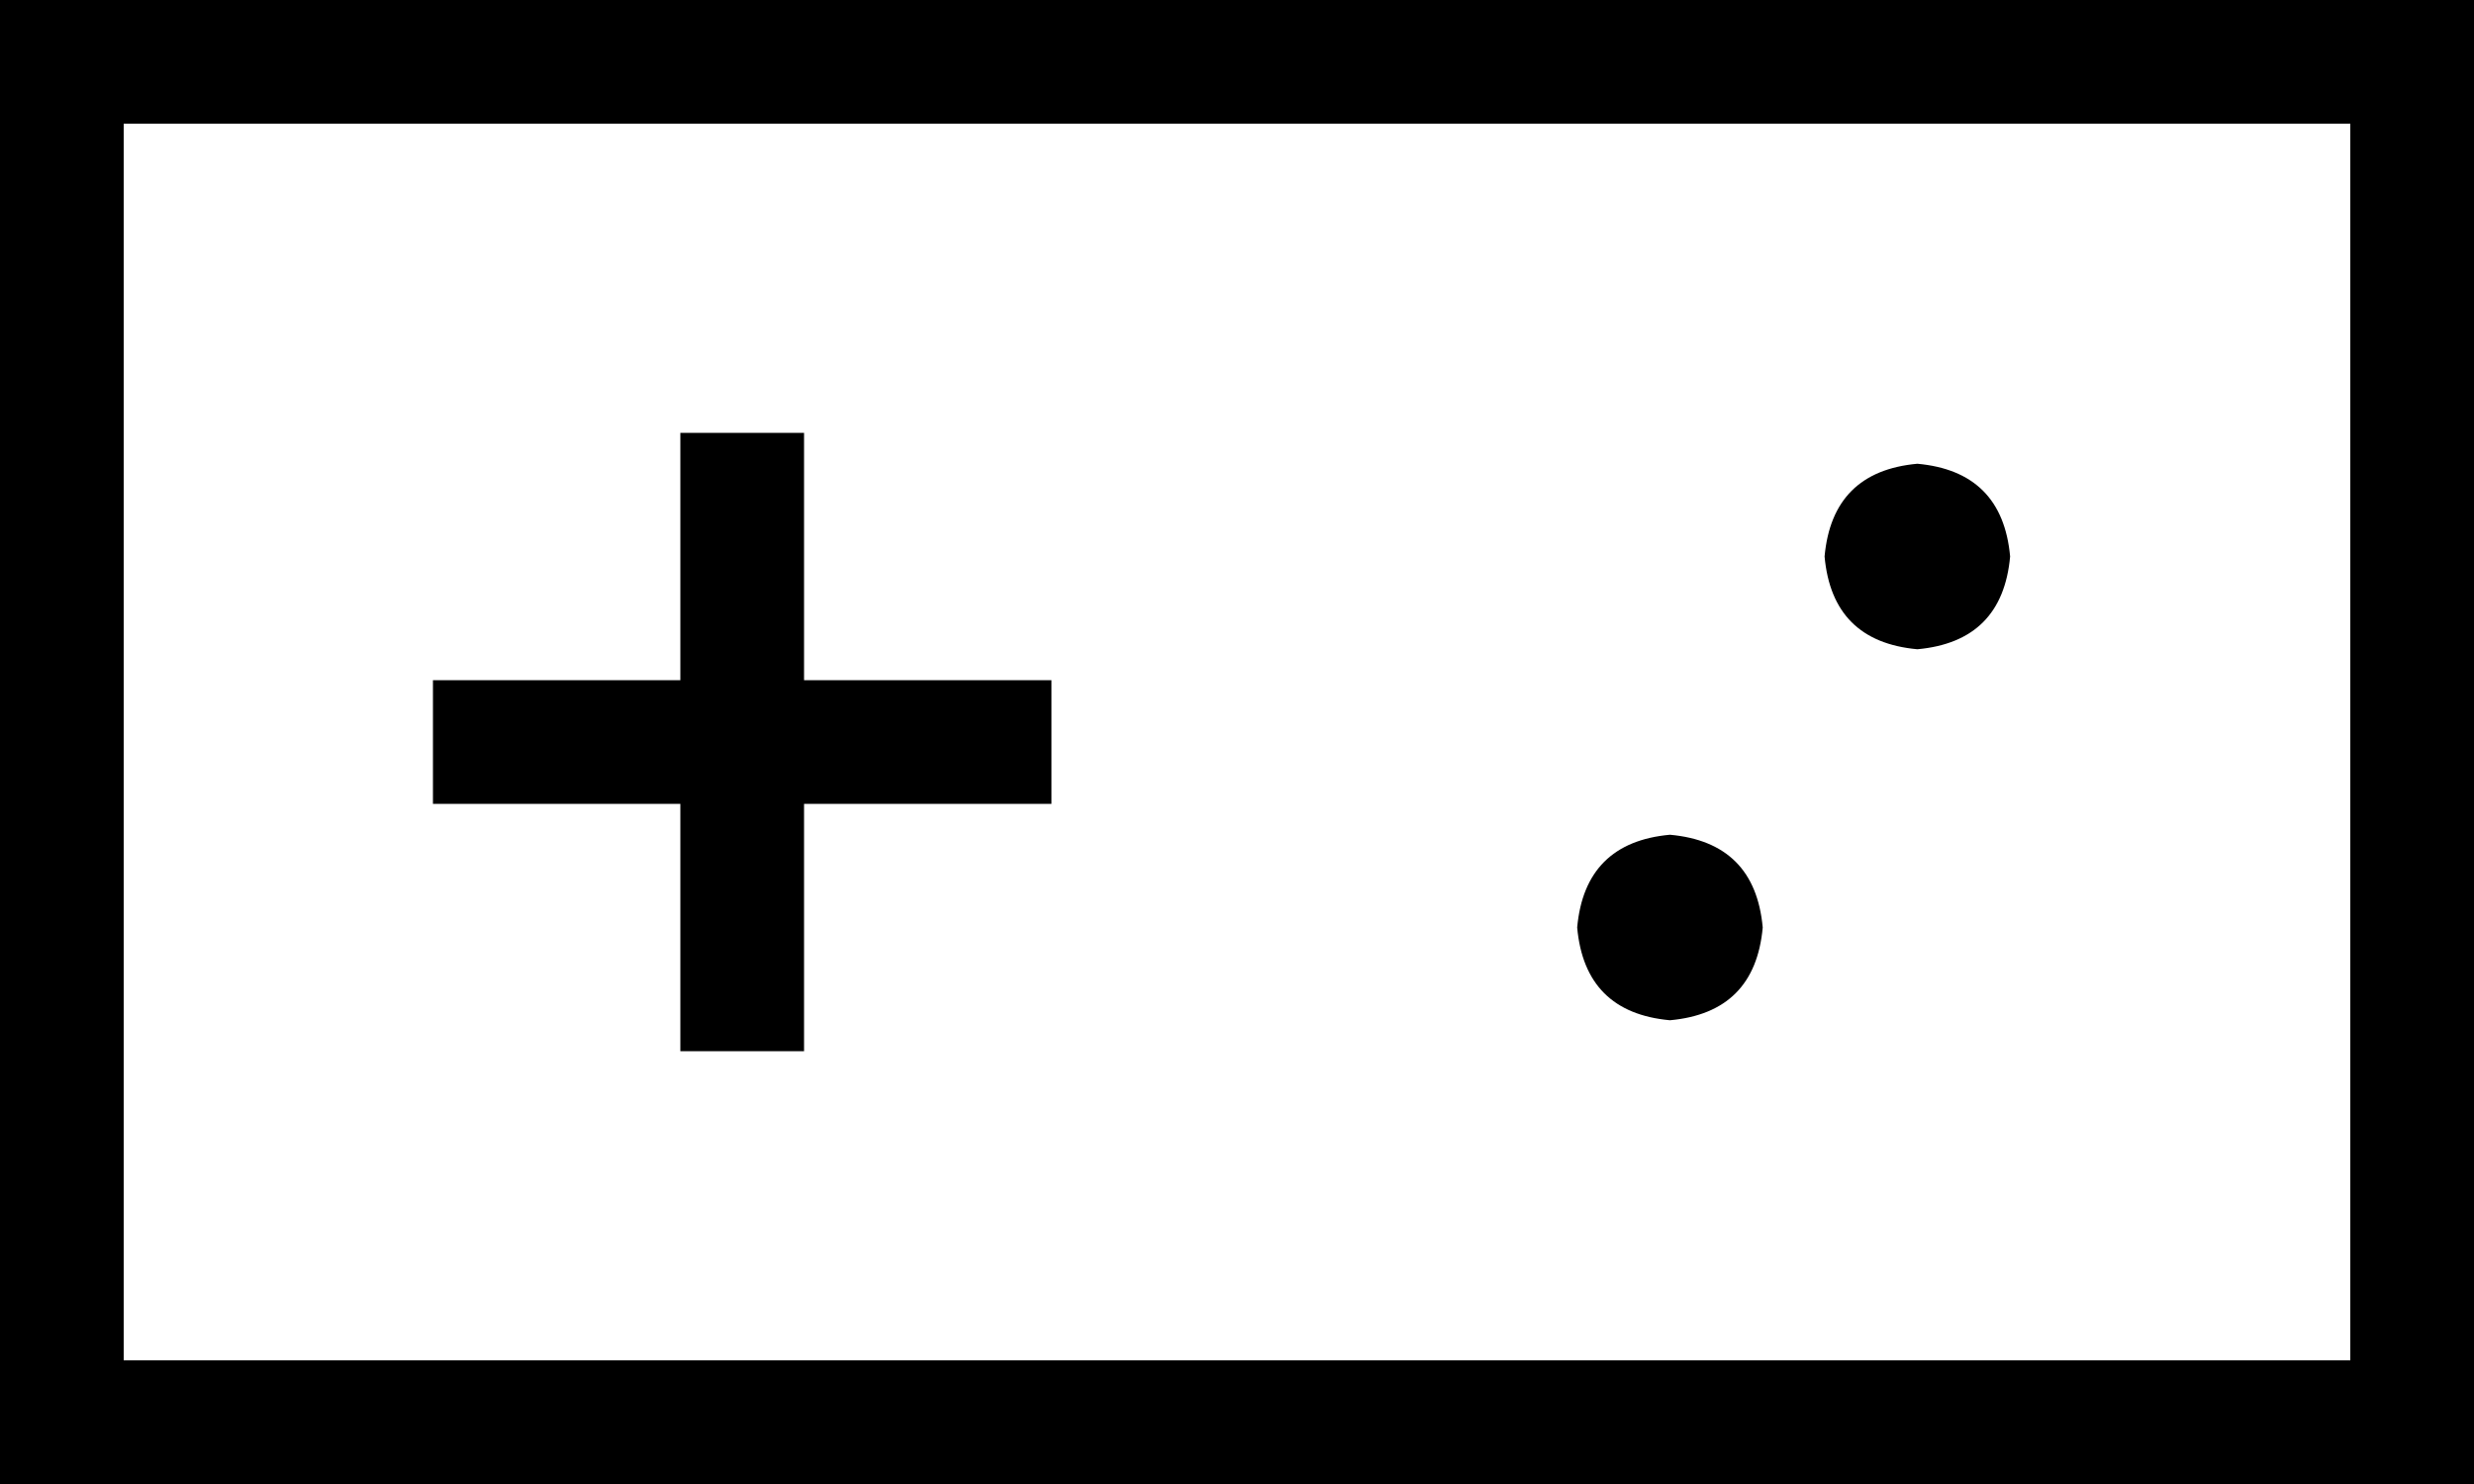 <svg xmlns="http://www.w3.org/2000/svg" viewBox="0 0 640 384">
    <path d="M 32 32 L 32 352 L 608 352 L 608 32 L 32 32 L 32 32 Z M 0 0 L 32 0 L 608 0 L 640 0 L 640 32 L 640 352 L 640 384 L 608 384 L 32 384 L 0 384 L 0 352 L 0 32 L 0 0 L 0 0 Z M 208 128 L 208 176 L 256 176 L 272 176 L 272 208 L 256 208 L 208 208 L 208 256 L 208 272 L 176 272 L 176 256 L 176 208 L 128 208 L 112 208 L 112 176 L 128 176 L 176 176 L 176 128 L 176 112 L 208 112 L 208 128 L 208 128 Z M 408 240 Q 410 218 432 216 Q 454 218 456 240 Q 454 262 432 264 Q 410 262 408 240 L 408 240 Z M 496 120 Q 518 122 520 144 Q 518 166 496 168 Q 474 166 472 144 Q 474 122 496 120 L 496 120 Z"/>
</svg>
